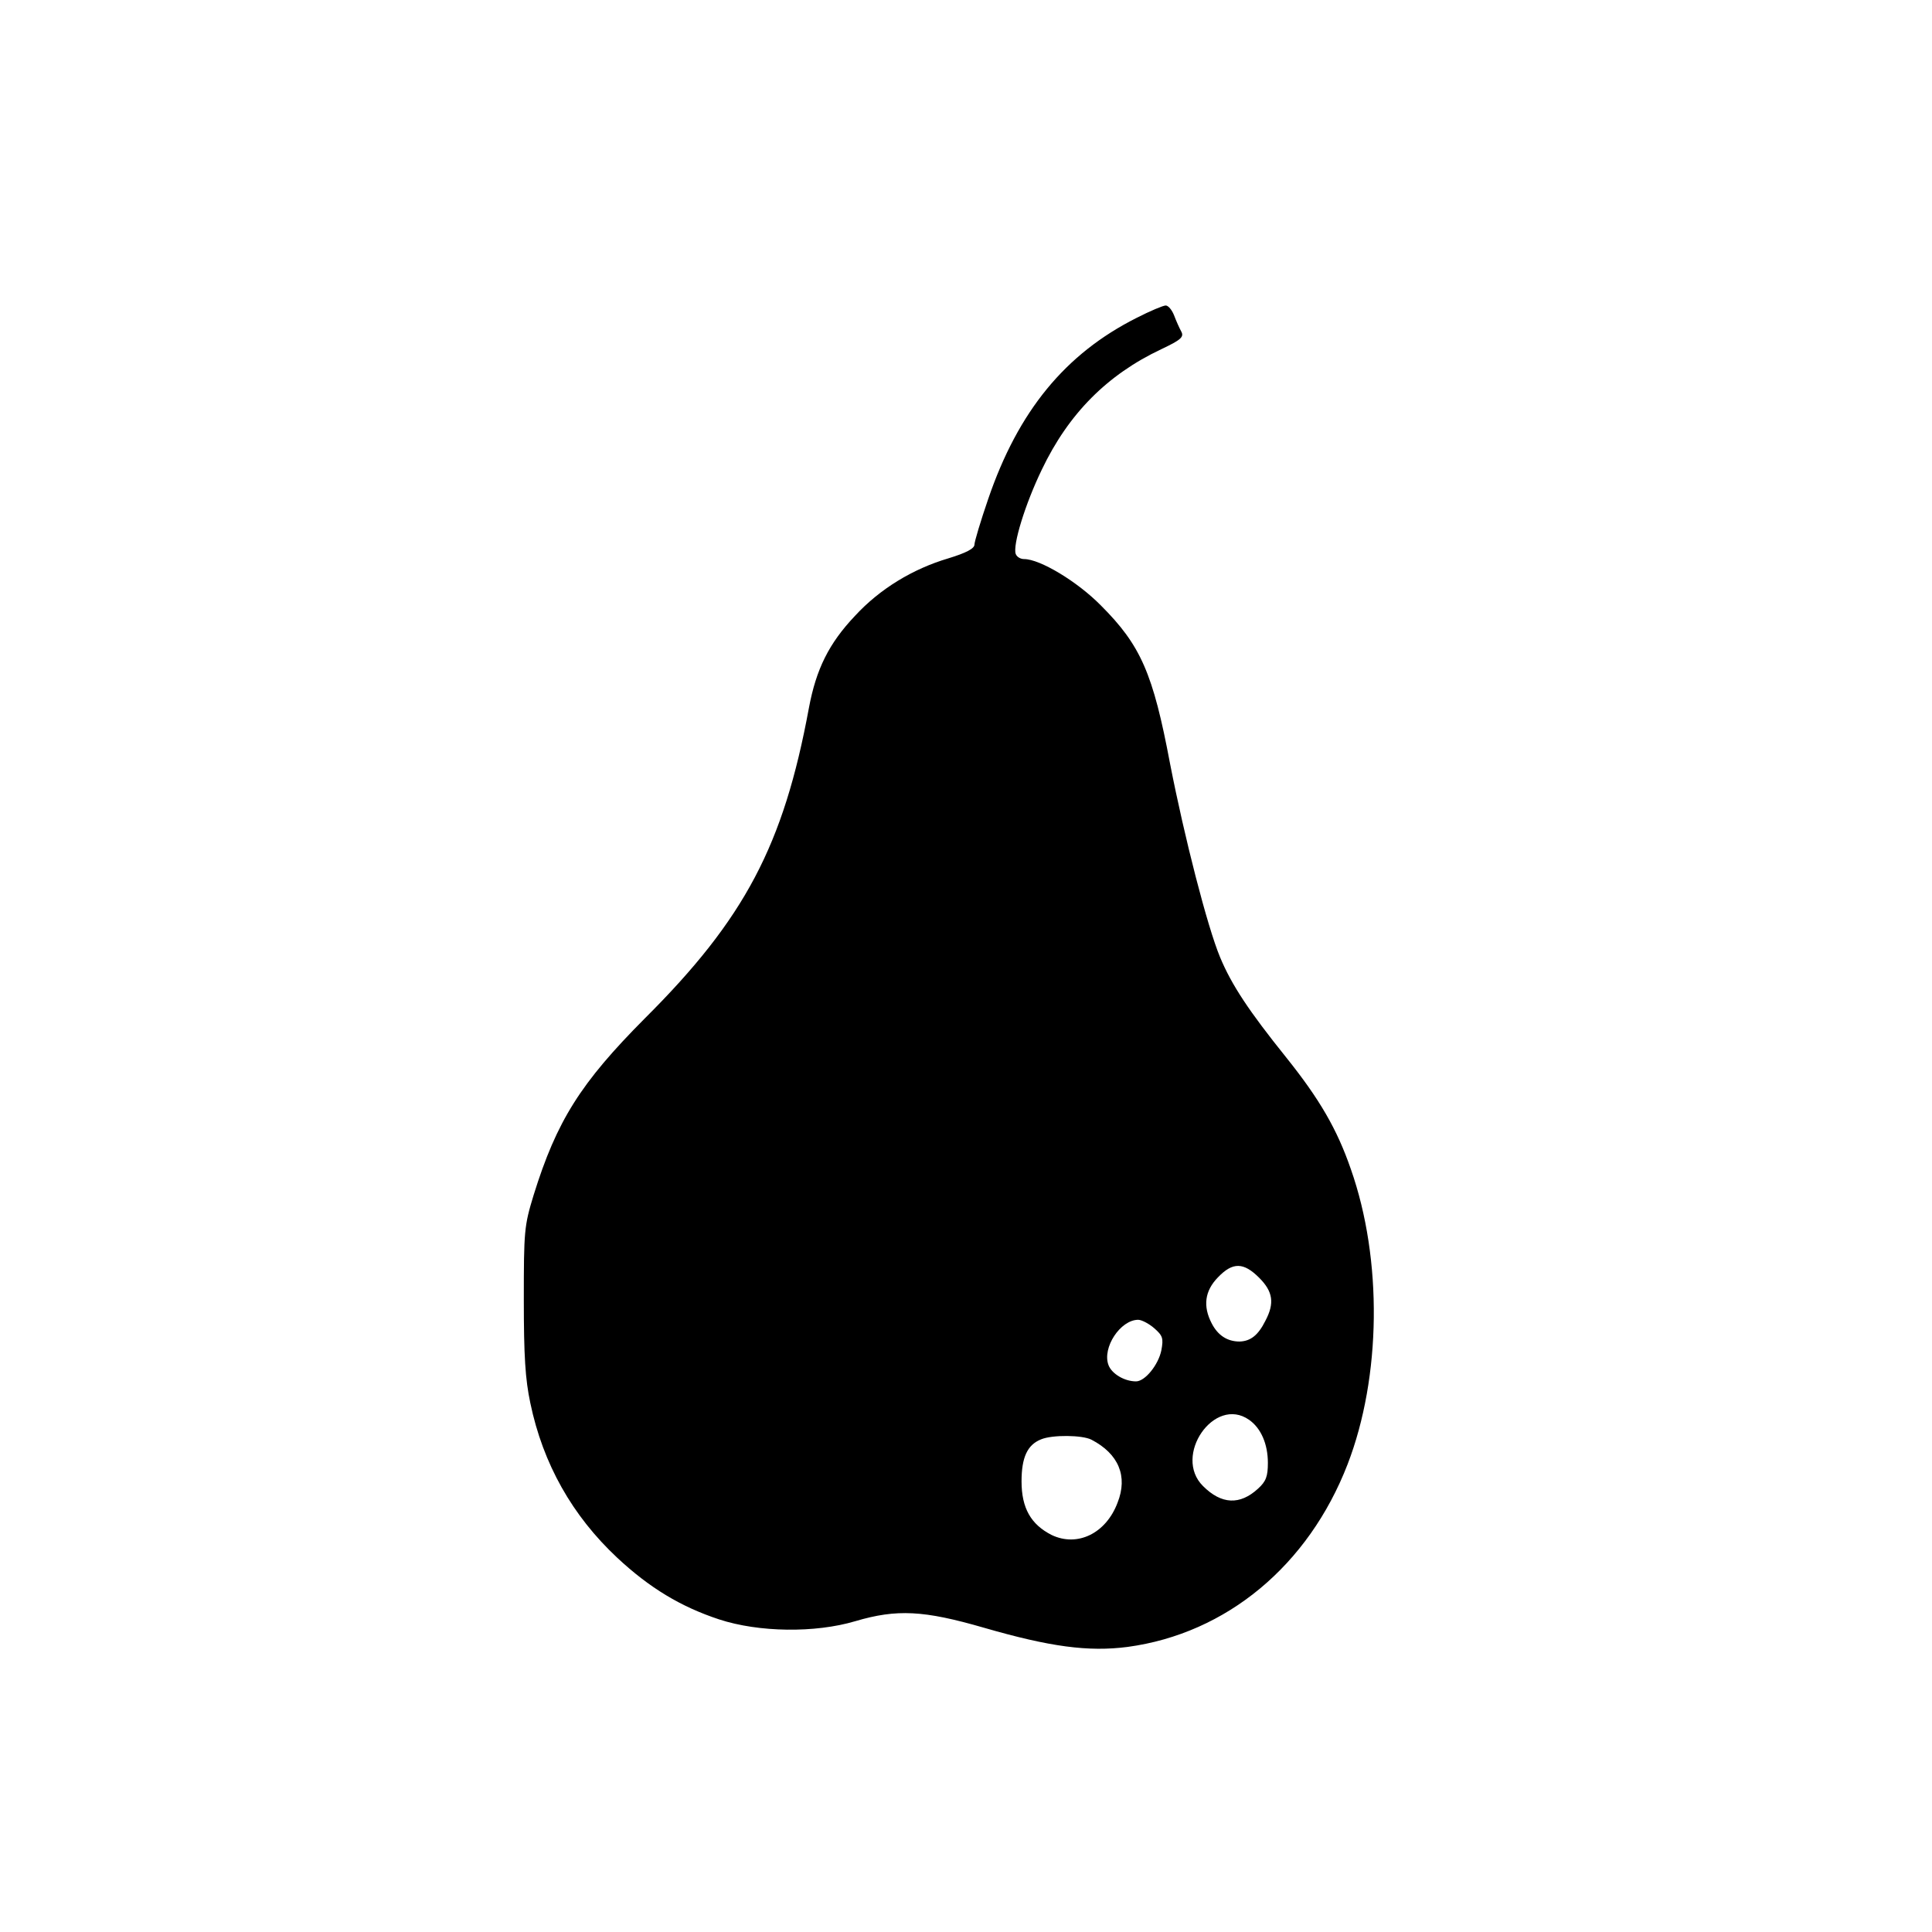 <?xml version="1.0" standalone="no"?>
<!DOCTYPE svg PUBLIC "-//W3C//DTD SVG 20010904//EN"
 "http://www.w3.org/TR/2001/REC-SVG-20010904/DTD/svg10.dtd">
<svg version="1.0" xmlns="http://www.w3.org/2000/svg"
 width="16pt" height="16pt" viewBox="0 0 16 16"
 preserveAspectRatio="xMidYMid meet">
<g transform="translate(0,16) scale(0.003,-0.003)"
fill="#000000" stroke="none">
<path d="M3138 4456 c-197 -99 -327 -257 -410 -500 -21 -61 -38 -118 -38 -126
0 -11 -23 -23 -72 -38 -98 -29 -189 -84 -258 -159 -72 -76 -107 -147 -127
-254 -70 -379 -177 -582 -453 -857 -177 -178 -243 -282 -307 -488 -26 -85 -27
-99 -27 -289 0 -155 4 -219 18 -285 35 -168 116 -311 240 -427 89 -83 175
-135 281 -170 110 -36 265 -38 376 -5 115 34 189 30 355 -18 183 -53 289 -67
397 -53 273 37 499 225 607 504 93 241 97 565 9 815 -38 110 -86 193 -179 309
-102 127 -150 199 -182 276 -35 84 -98 329 -138 534 -47 250 -81 327 -191 437
-65 66 -168 128 -212 128 -10 0 -20 6 -23 14 -9 24 26 138 72 233 74 155 181
262 329 332 55 26 64 34 56 49 -5 9 -14 29 -20 45 -6 15 -16 27 -23 27 -7 0
-43 -15 -80 -34z m338 -2650 c38 -38 43 -70 17 -119 -20 -40 -41 -56 -71 -57
-34 0 -60 17 -77 50 -25 48 -19 90 17 127 41 43 71 42 114 -1z m-290 -139 c24
-21 26 -28 20 -61 -8 -40 -45 -86 -70 -86 -32 0 -67 21 -76 45 -18 48 33 125
82 125 9 0 29 -10 44 -23z m262 -253 c33 -23 52 -67 52 -119 0 -37 -5 -51 -27
-71 -50 -46 -101 -44 -152 7 -84 83 31 250 127 183z m-435 -55 c75 -39 101
-101 72 -174 -32 -85 -111 -123 -182 -89 -57 29 -83 74 -83 148 0 66 16 101
54 116 31 13 114 12 139 -1z"/>
</g>
</svg>
